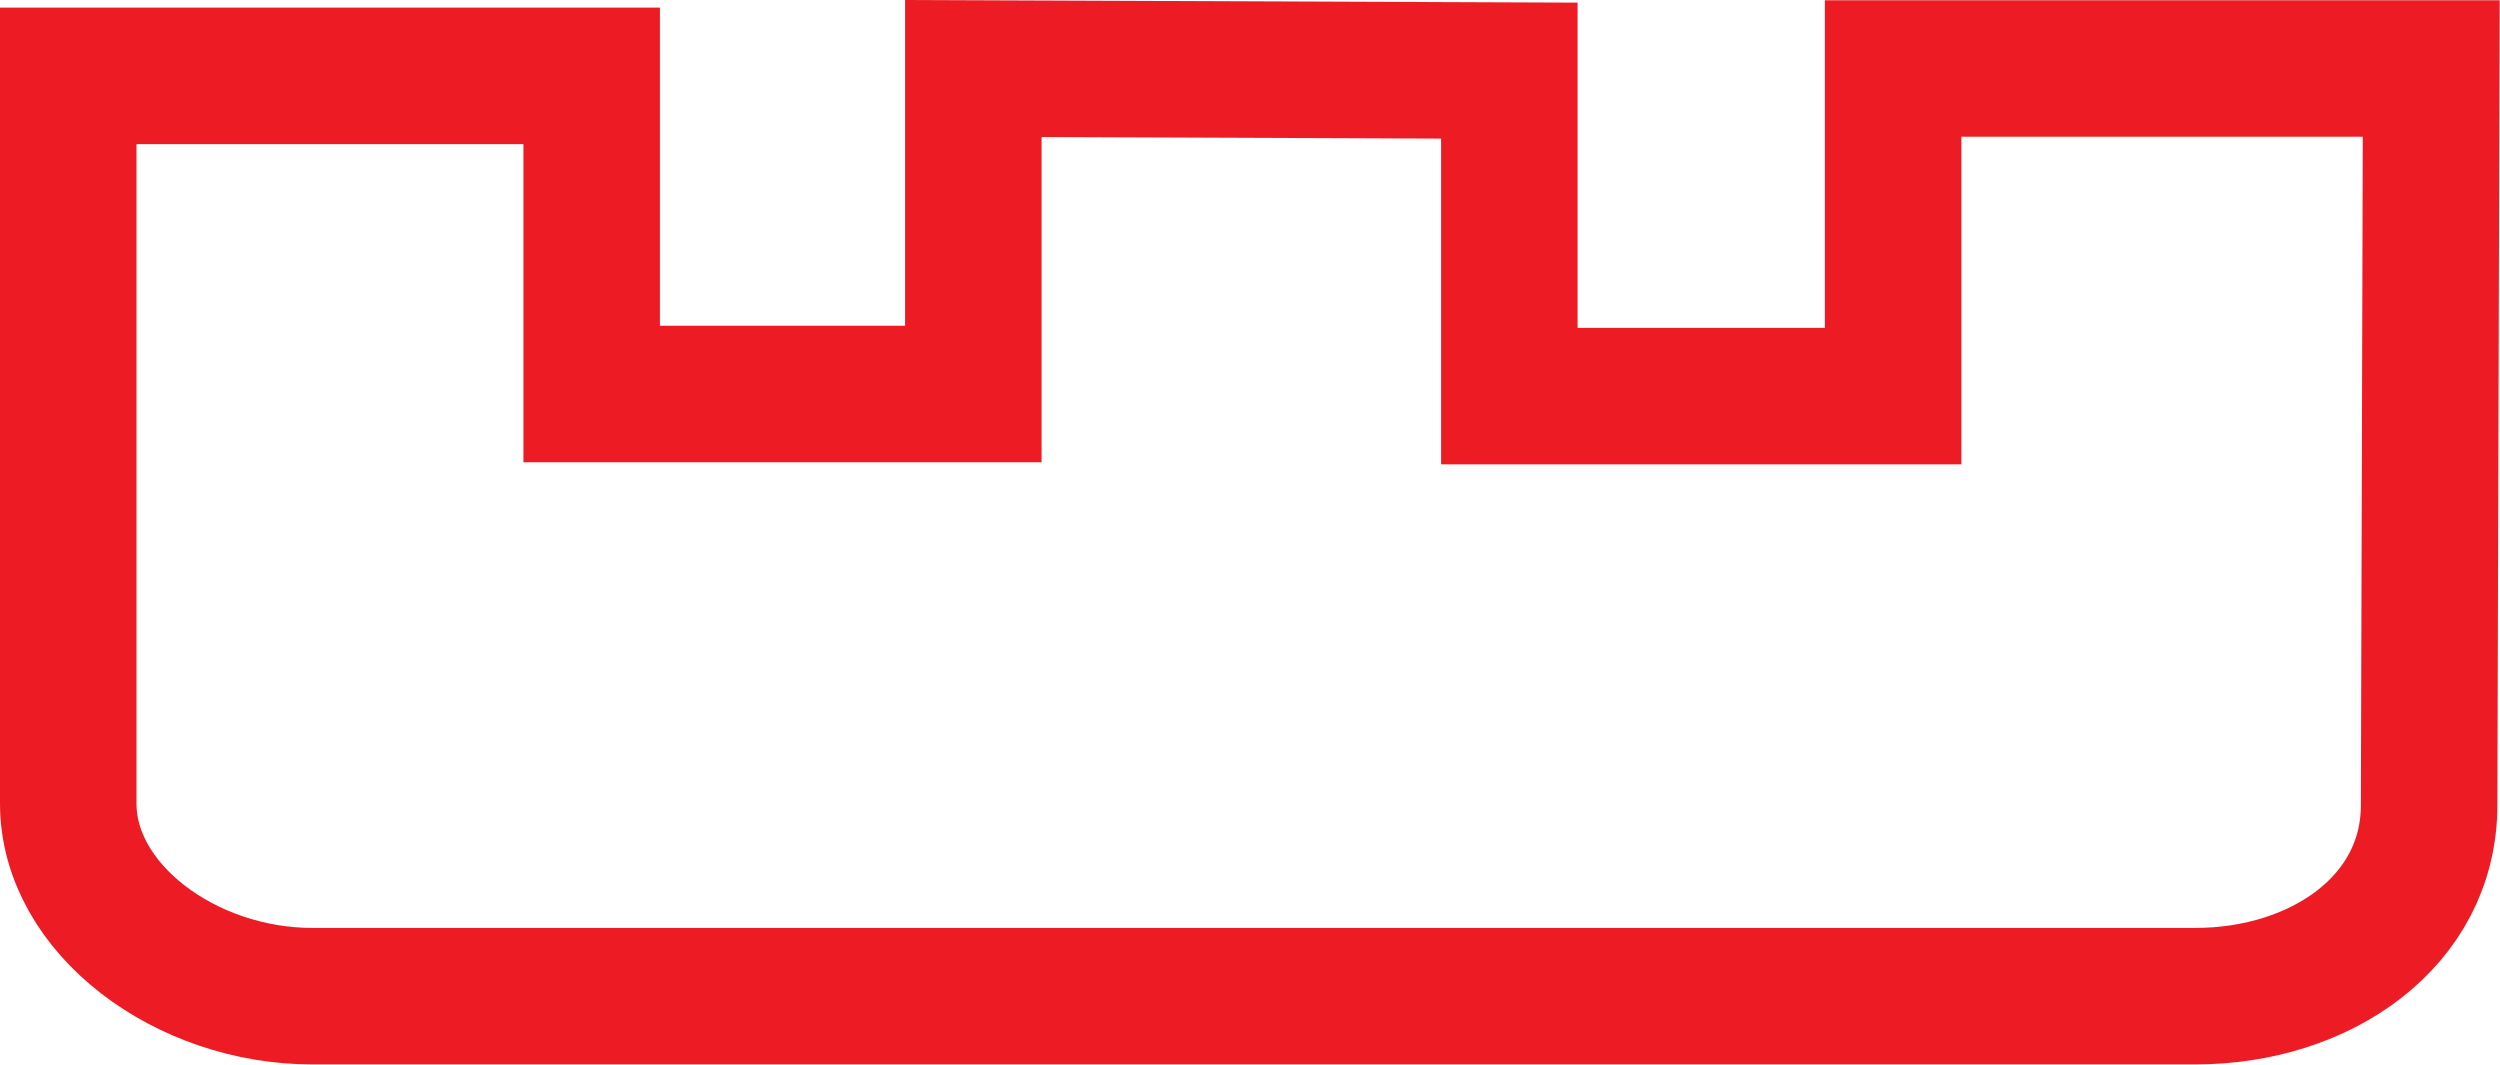 <?xml version="1.0" encoding="UTF-8"?><svg id="Layer_2" xmlns="http://www.w3.org/2000/svg" viewBox="0 0 95.24 40.56"><defs><style>.cls-1{fill:none;stroke:#ed1c24;stroke-miterlimit:10;stroke-width:5.2px;}</style></defs><g id="Layer_1-2"><path class="cls-1" d="M2.6,2.89h19.94v12.12h14.54V2.61l20.42.08v12.4h14.62V2.61h20.5l-.08,28.06c0,4.43-4.13,7.28-8.91,7.28H11.9c-4.84,0-9.3-3.33-9.3-7.34V2.89Z"/></g></svg>